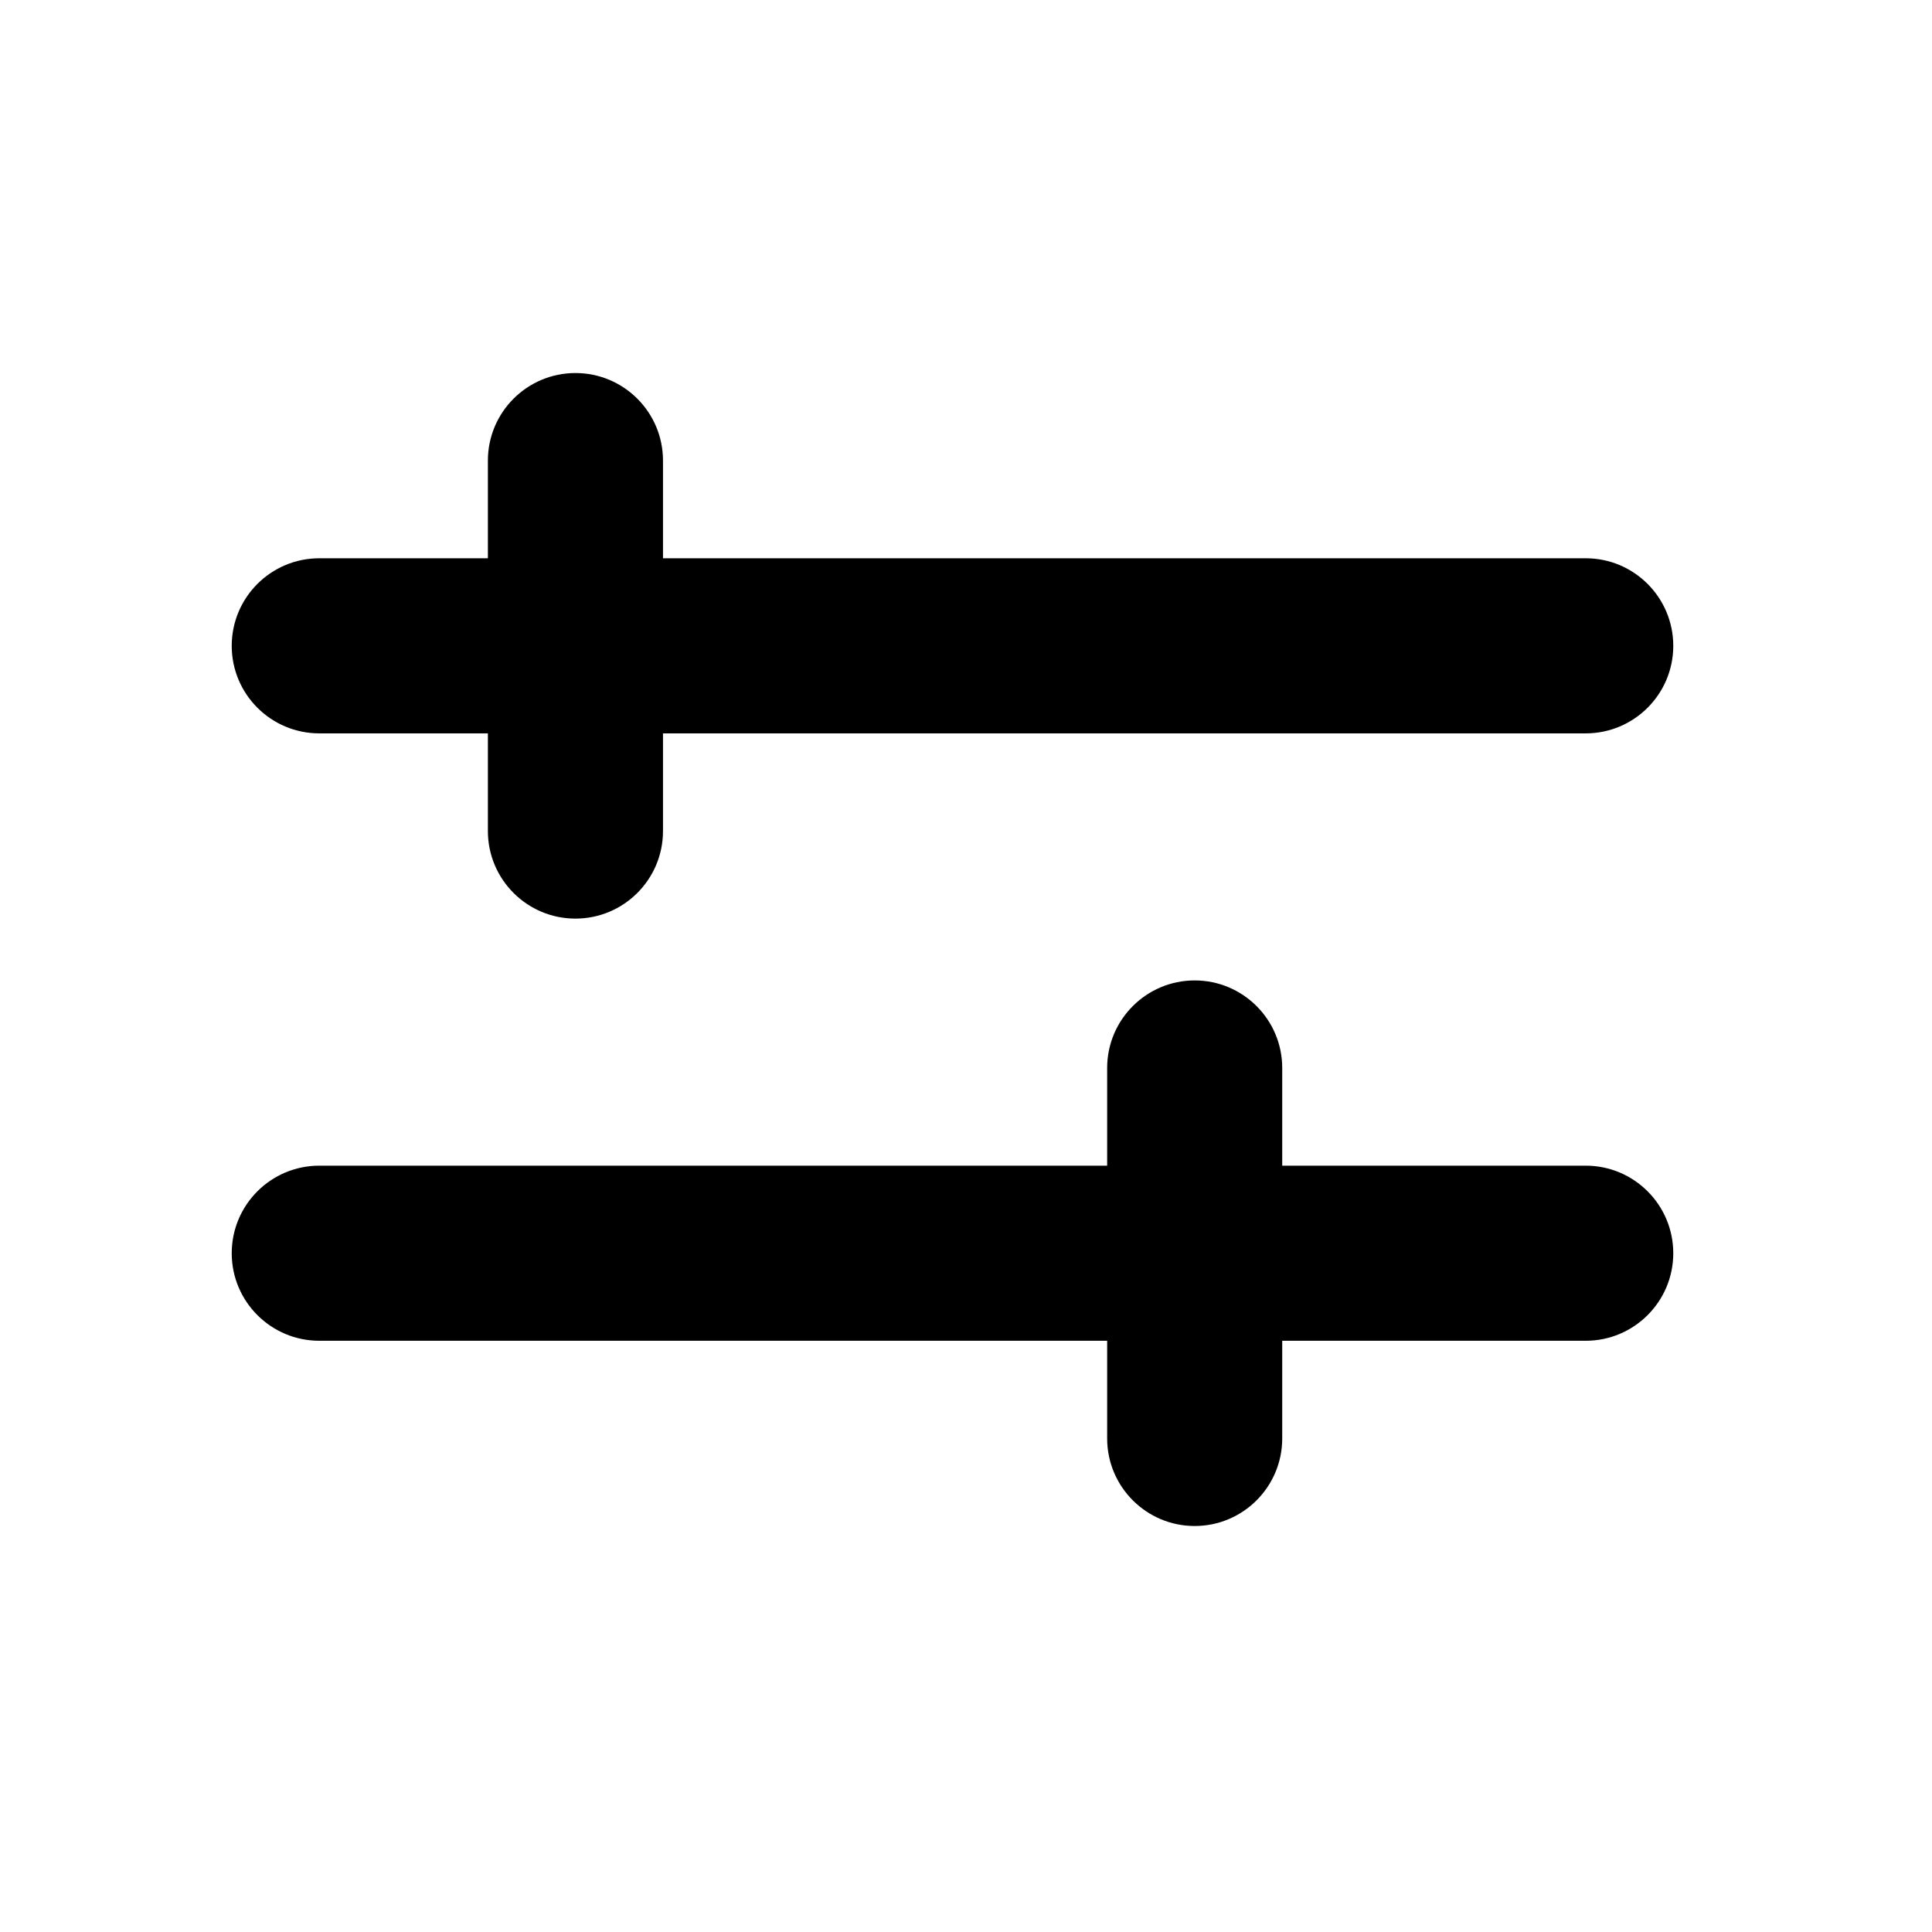 <?xml version="1.0" encoding="UTF-8" standalone="no"?><!DOCTYPE svg PUBLIC "-//W3C//DTD SVG 1.1//EN" "http://www.w3.org/Graphics/SVG/1.1/DTD/svg11.dtd"><svg width="100%" height="100%" viewBox="0 0 49 49" version="1.1" xmlns="http://www.w3.org/2000/svg" xmlns:xlink="http://www.w3.org/1999/xlink" xml:space="preserve" xmlns:serif="http://www.serif.com/" style="fill-rule:evenodd;clip-rule:evenodd;stroke-linejoin:round;stroke-miterlimit:2;"><rect id="Widget" x="0.158" y="0.082" width="48" height="48" style="fill:none;"/><path d="M12.374,18.6l-4.276,-0c-1.226,-0 -2.221,-0.995 -2.221,-2.22c0,-1.226 0.995,-2.221 2.221,-2.221l4.276,0l0,-2.478c0,-1.225 0.995,-2.22 2.22,-2.22c1.226,0 2.221,0.995 2.221,2.22l-0,2.478l23.403,0c1.225,0 2.22,0.995 2.22,2.221c0,1.225 -0.995,2.22 -2.22,2.22l-23.403,-0l-0,2.478c-0,1.225 -0.995,2.22 -2.221,2.22c-1.225,0 -2.22,-0.995 -2.22,-2.22l0,-2.478Zm15.706,15.405l-19.982,-0c-1.226,-0 -2.221,-0.995 -2.221,-2.22c0,-1.226 0.995,-2.221 2.221,-2.221l19.982,0l-0,-2.478c-0,-1.225 0.995,-2.22 2.22,-2.22c1.225,0 2.22,0.995 2.22,2.22l0,2.478l7.698,0c1.225,0 2.22,0.995 2.22,2.221c0,1.225 -0.995,2.22 -2.22,2.22l-7.698,-0l0,2.478c0,1.225 -0.995,2.22 -2.22,2.22c-1.225,0 -2.22,-0.995 -2.22,-2.22l-0,-2.478Z"/></svg>